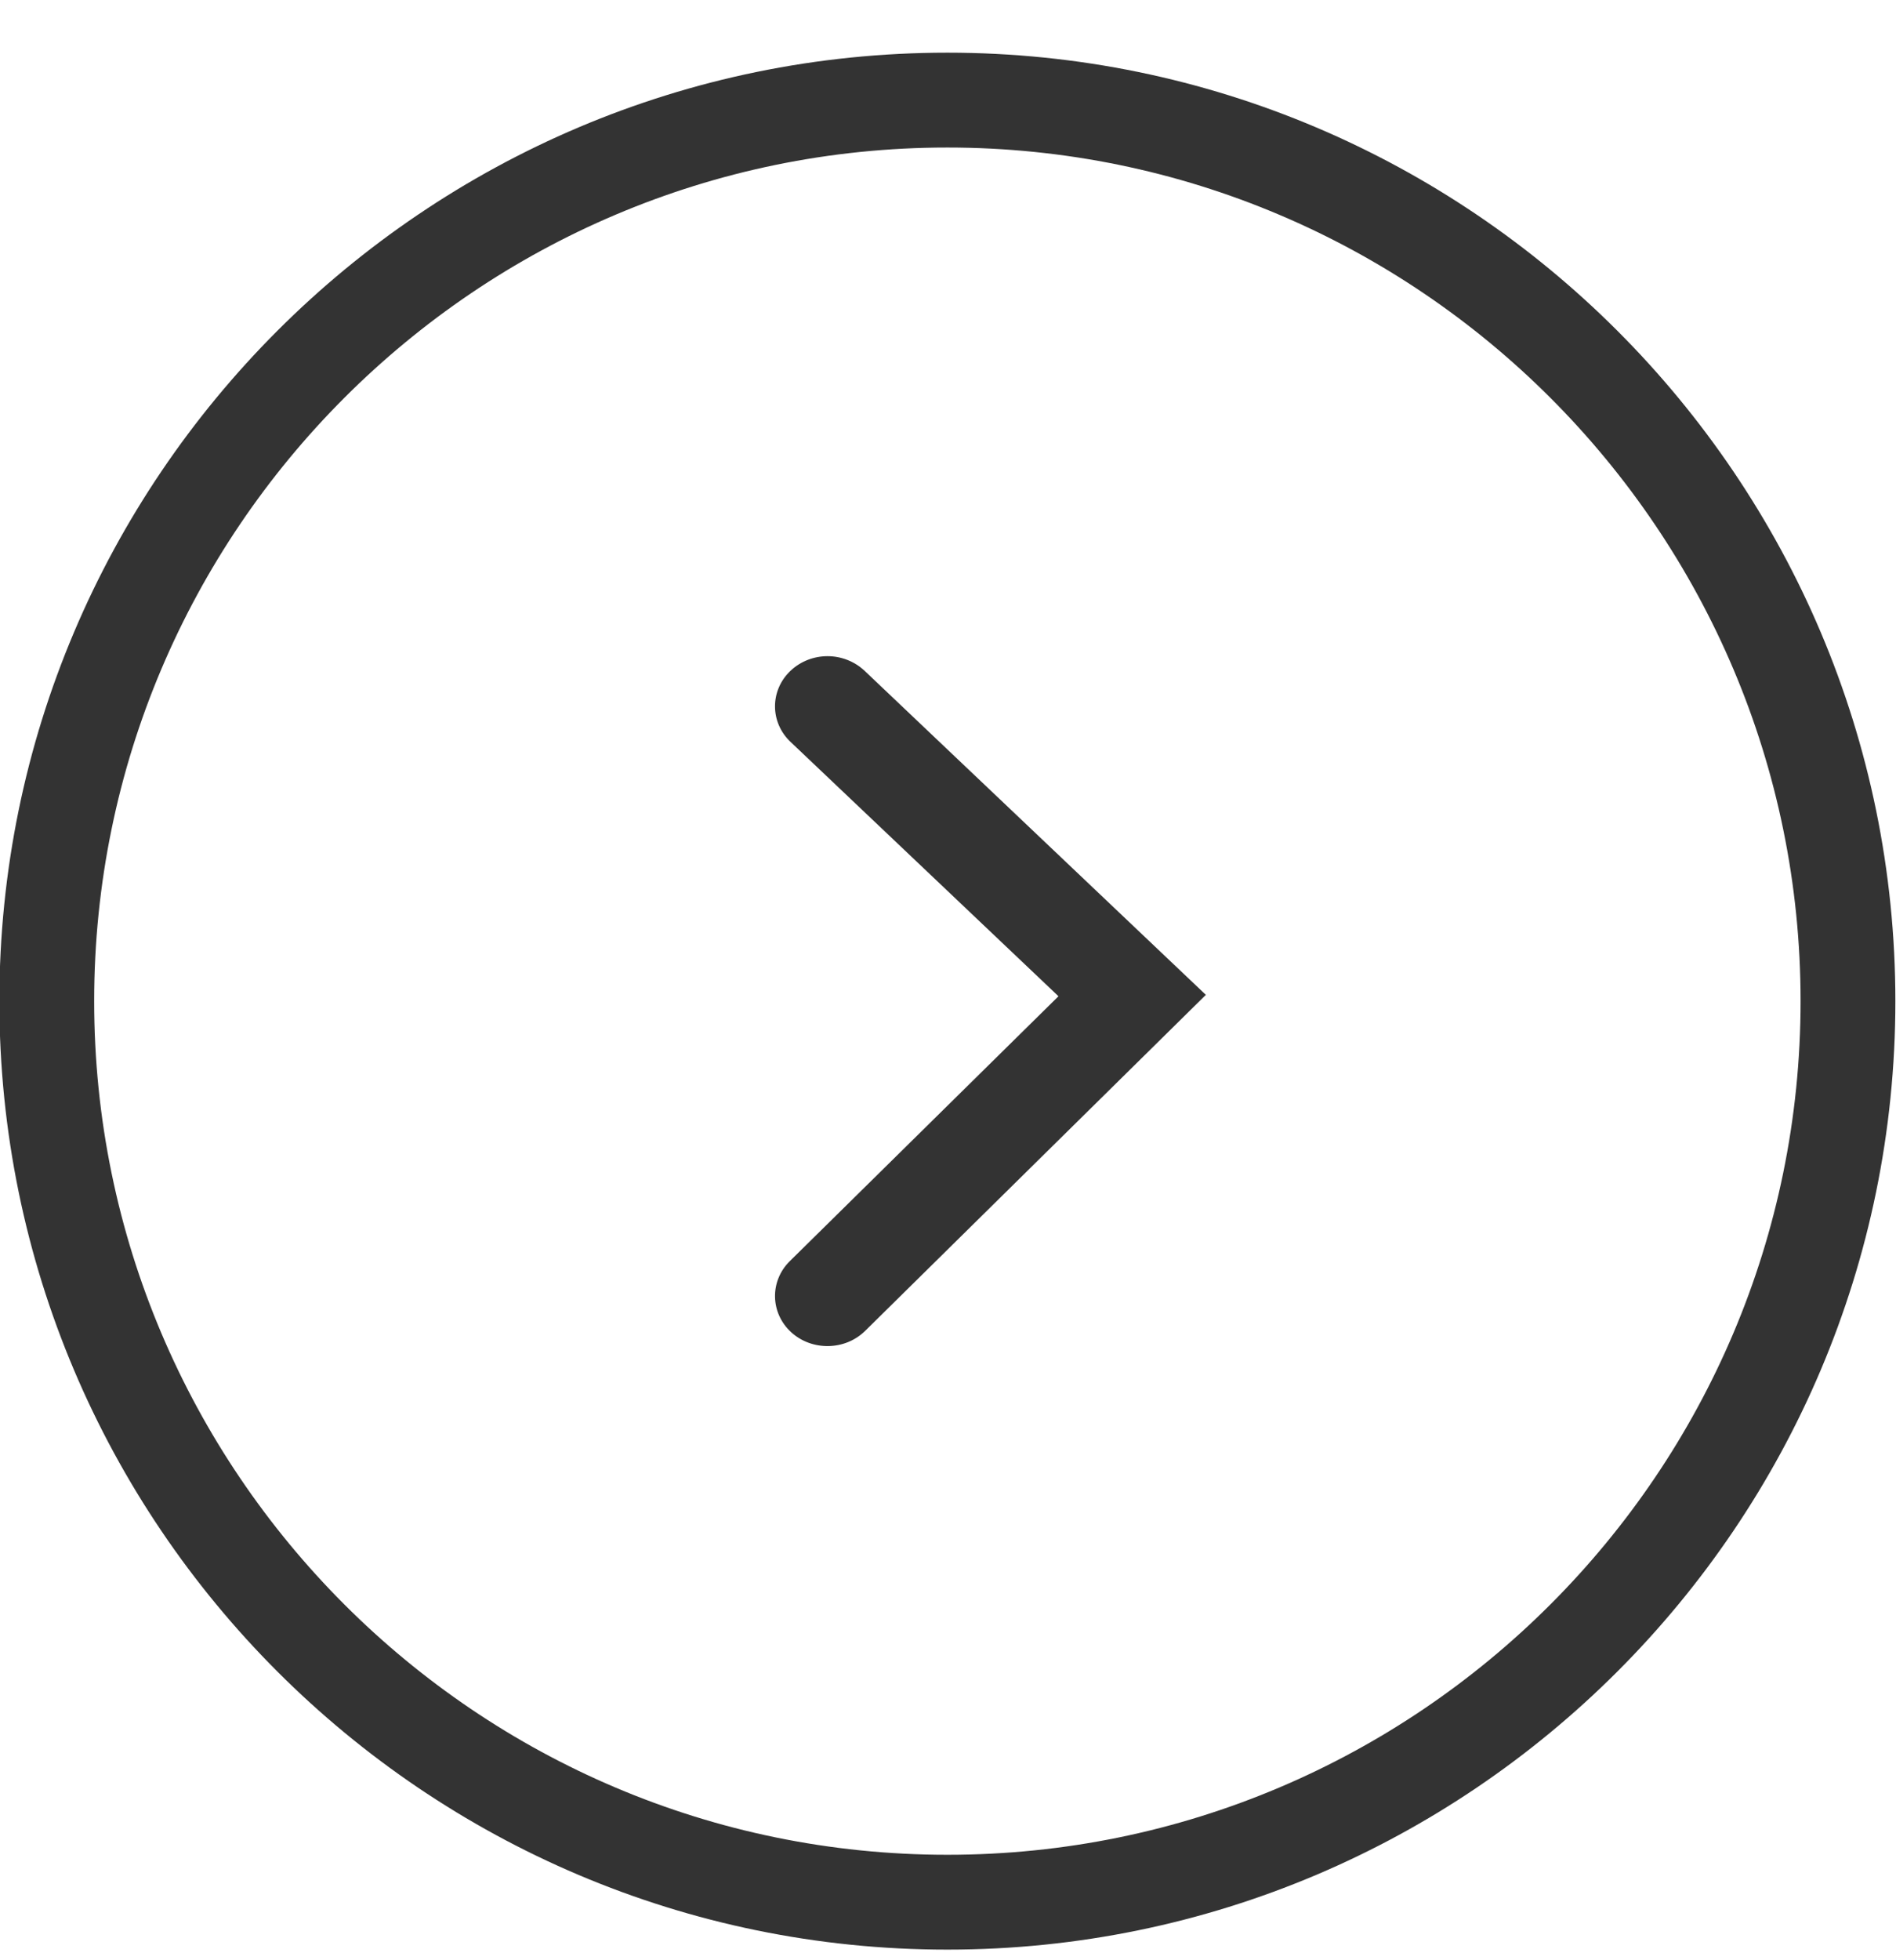 <svg width="30" height="31" viewBox="0 0 30 31" fill="none" xmlns="http://www.w3.org/2000/svg">
<path fill-rule="evenodd" clip-rule="evenodd" d="M14.99 0.833C23.261 0.833 29.99 7.562 29.99 15.832C29.99 24.104 23.261 30.832 14.99 30.832C6.719 30.832 -0.01 24.104 -0.01 15.832C-0.01 7.562 6.719 0.833 14.99 0.833ZM14.99 2.333C7.546 2.333 1.49 8.389 1.49 15.832C1.49 23.276 7.546 29.332 14.99 29.332C22.434 29.332 28.49 23.276 28.49 15.832C28.49 8.389 22.434 2.333 14.99 2.333ZM13.094 10.377C13.306 10.377 13.518 10.456 13.68 10.608L19.08 15.733L13.69 21.046C13.372 21.36 12.846 21.369 12.516 21.066C12.186 20.761 12.178 20.259 12.496 19.945L16.748 15.755L12.508 11.732C12.182 11.424 12.181 10.921 12.505 10.611C12.667 10.456 12.881 10.377 13.094 10.377Z" fill="#333333"/>
</svg>

